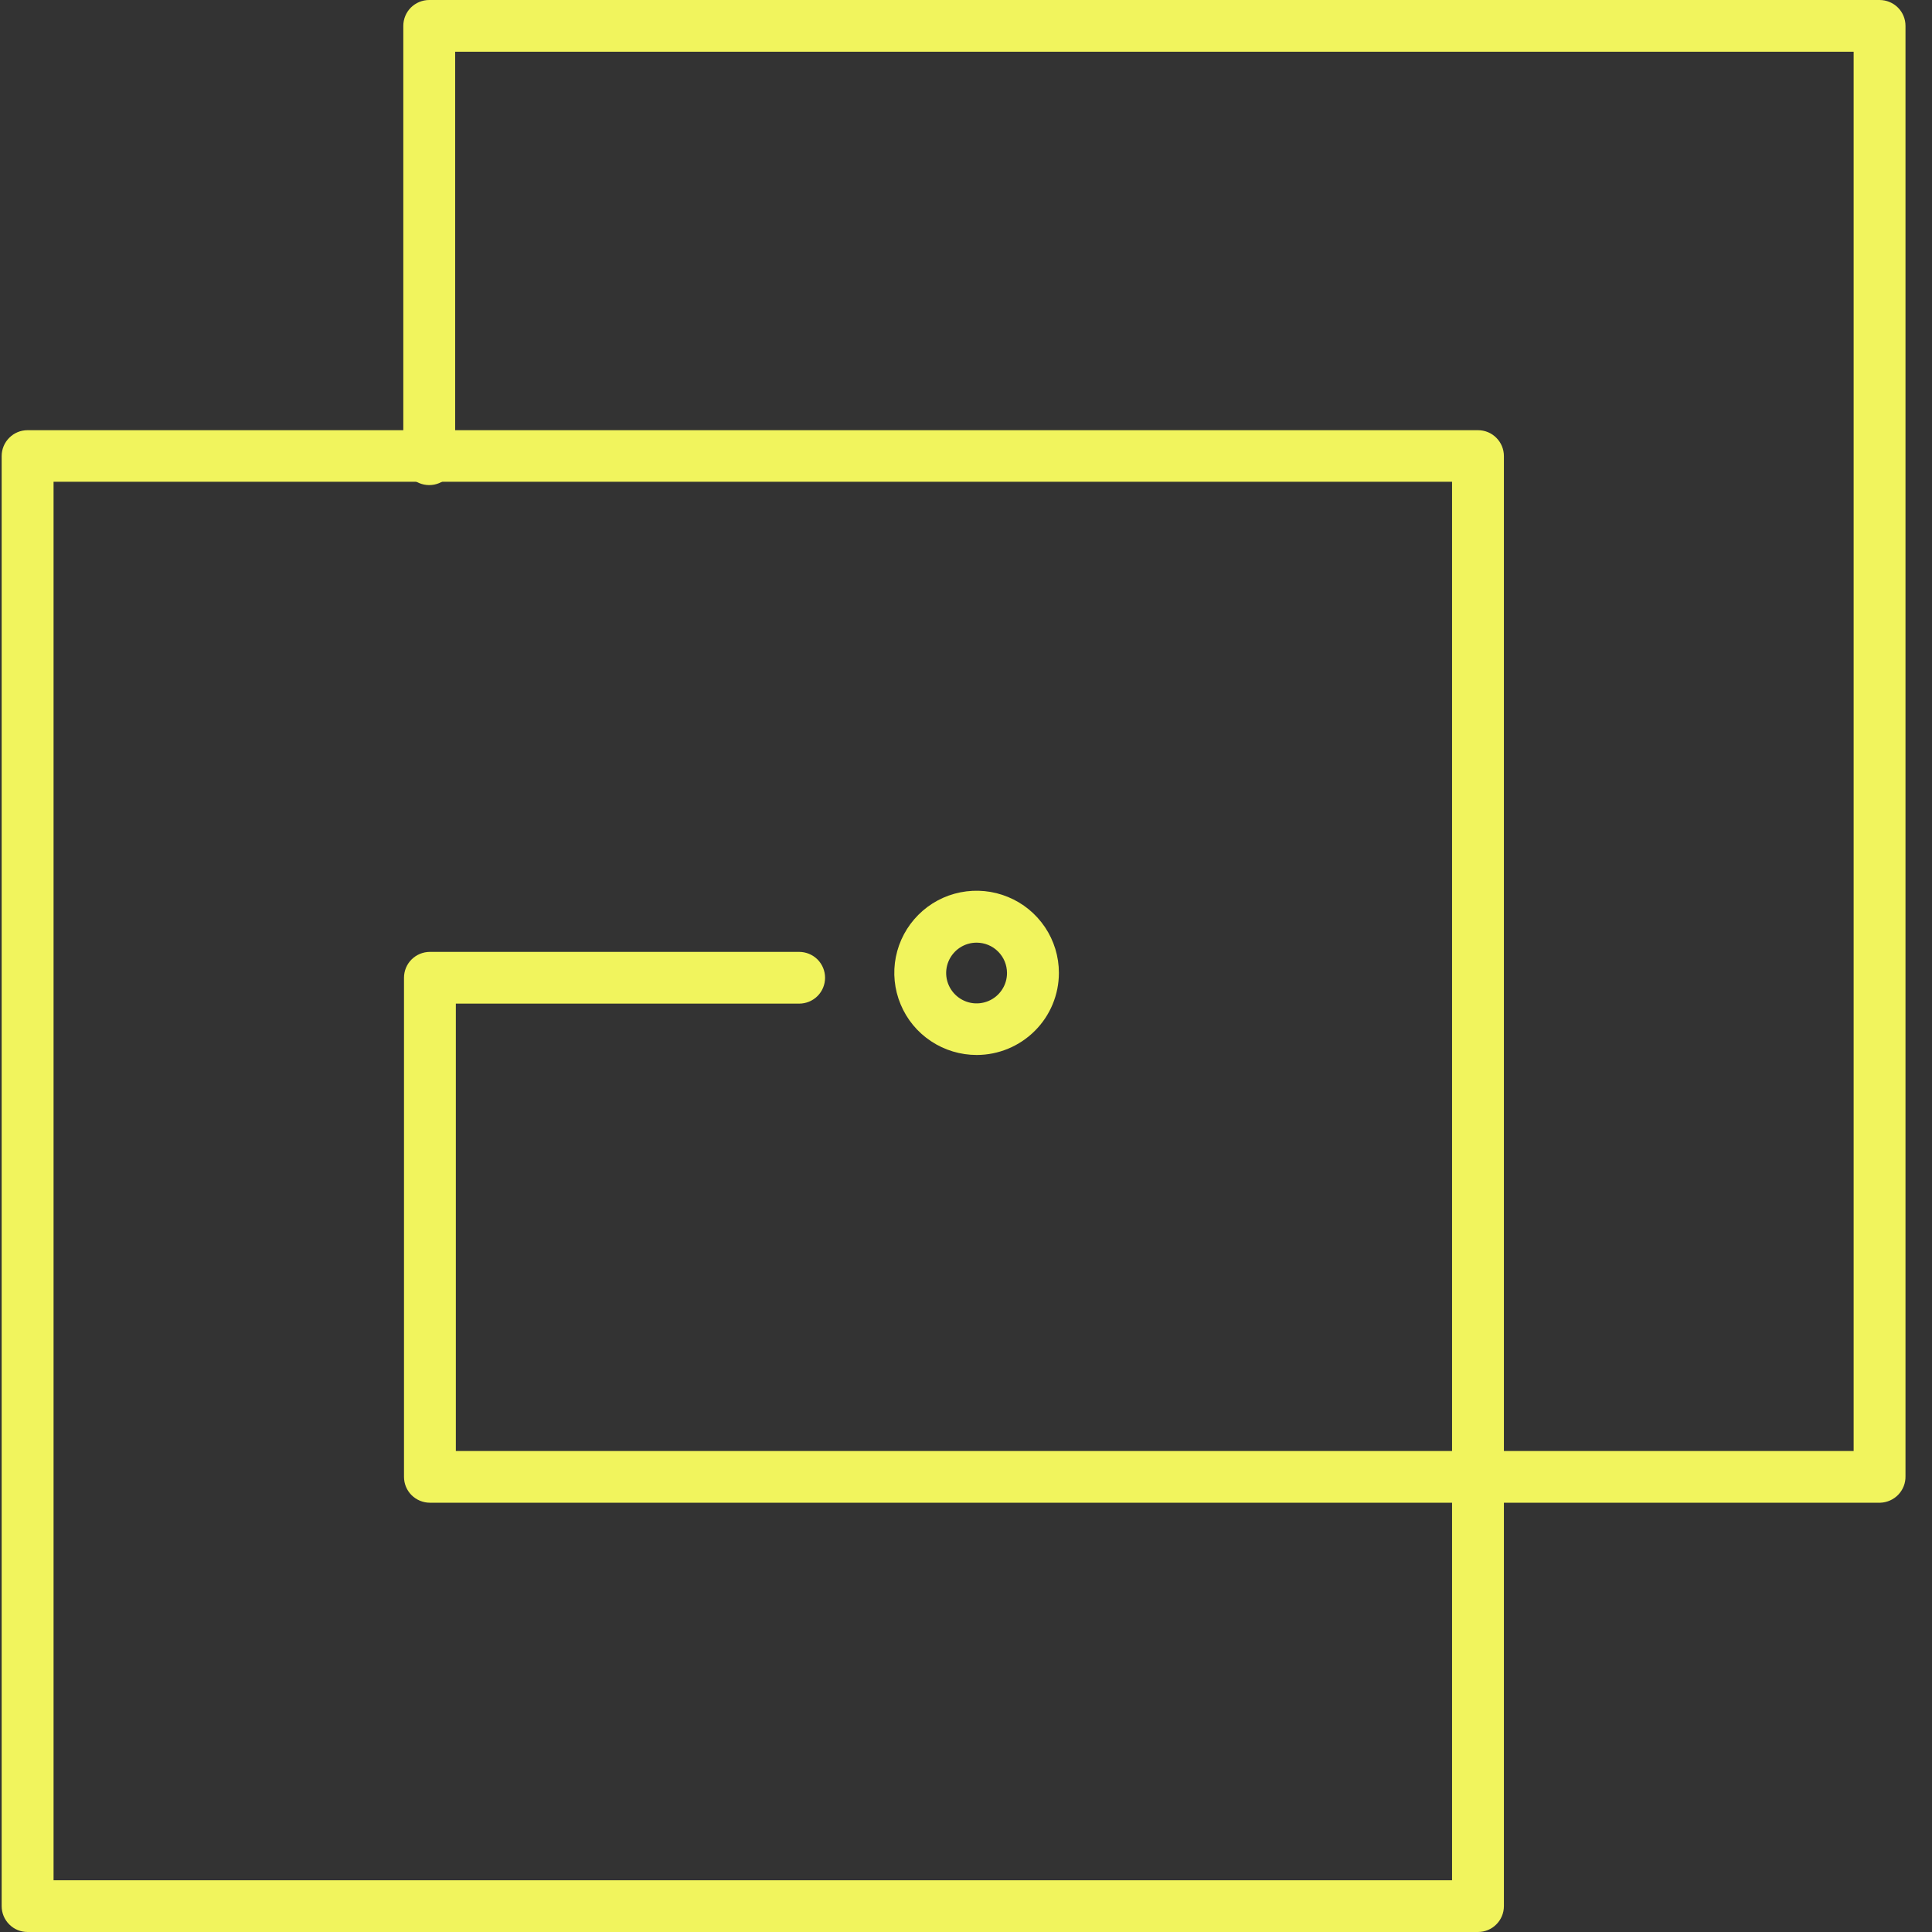 <svg width="36" height="36" viewBox="0 0 36 36" fill="none" xmlns="http://www.w3.org/2000/svg">
<rect x="0" y="0" width="36" height="36" fill="#333333" stroke="none"/>
<path d="M27.54 36H0.514C0.386 36 0.263 35.95 0.173 35.859C0.082 35.769 0.031 35.646 0.031 35.518V8.498C0.031 8.37 0.082 8.247 0.173 8.157C0.263 8.066 0.386 8.016 0.514 8.016H27.54C27.668 8.016 27.791 8.066 27.881 8.157C27.972 8.247 28.023 8.37 28.023 8.498V35.518C28.023 35.646 27.972 35.769 27.881 35.859C27.791 35.95 27.668 36 27.54 36ZM0.998 35.036H27.057V8.977H0.998V35.036Z" fill="#F1F45D"/>
<path d="M35.036 28.001H8.011C7.883 28.001 7.76 27.95 7.669 27.86C7.578 27.769 7.528 27.647 7.528 27.519V18.219C7.528 18.091 7.578 17.969 7.669 17.878C7.76 17.788 7.883 17.737 8.011 17.737H14.891C15.019 17.737 15.142 17.788 15.233 17.878C15.323 17.969 15.374 18.091 15.374 18.219C15.374 18.347 15.323 18.47 15.233 18.56C15.142 18.651 15.019 18.701 14.891 18.701H8.494V27.037H34.54V0.964H8.481V8.557C8.481 8.685 8.43 8.807 8.339 8.898C8.249 8.988 8.126 9.039 7.998 9.039C7.87 9.039 7.747 8.988 7.656 8.898C7.566 8.807 7.515 8.685 7.515 8.557V0.482C7.515 0.354 7.566 0.232 7.656 0.141C7.747 0.051 7.87 0 7.998 0H35.023C35.151 0 35.274 0.051 35.365 0.141C35.456 0.232 35.506 0.354 35.506 0.482V27.506C35.509 27.634 35.461 27.757 35.373 27.85C35.285 27.942 35.164 27.997 35.036 28.001Z" fill="#F1F45D"/>
<path d="M18.201 19.658C17.897 19.658 17.6 19.569 17.348 19.401C17.095 19.234 16.898 18.995 16.782 18.715C16.665 18.436 16.634 18.128 16.693 17.831C16.752 17.534 16.898 17.261 17.112 17.047C17.326 16.832 17.599 16.686 17.897 16.627C18.195 16.568 18.503 16.598 18.783 16.714C19.064 16.829 19.303 17.026 19.472 17.277C19.641 17.529 19.731 17.825 19.731 18.128C19.731 18.533 19.57 18.922 19.283 19.208C18.996 19.495 18.607 19.657 18.201 19.658ZM18.201 17.565C18.088 17.564 17.978 17.597 17.884 17.659C17.791 17.721 17.718 17.809 17.674 17.913C17.631 18.016 17.619 18.13 17.641 18.24C17.663 18.35 17.717 18.451 17.797 18.531C17.876 18.61 17.977 18.664 18.087 18.686C18.198 18.708 18.312 18.696 18.416 18.653C18.52 18.61 18.608 18.537 18.67 18.443C18.732 18.35 18.765 18.24 18.764 18.128C18.763 17.979 18.704 17.836 18.598 17.731C18.493 17.625 18.35 17.566 18.201 17.565Z" fill="#F1F45D"/>
</svg>
